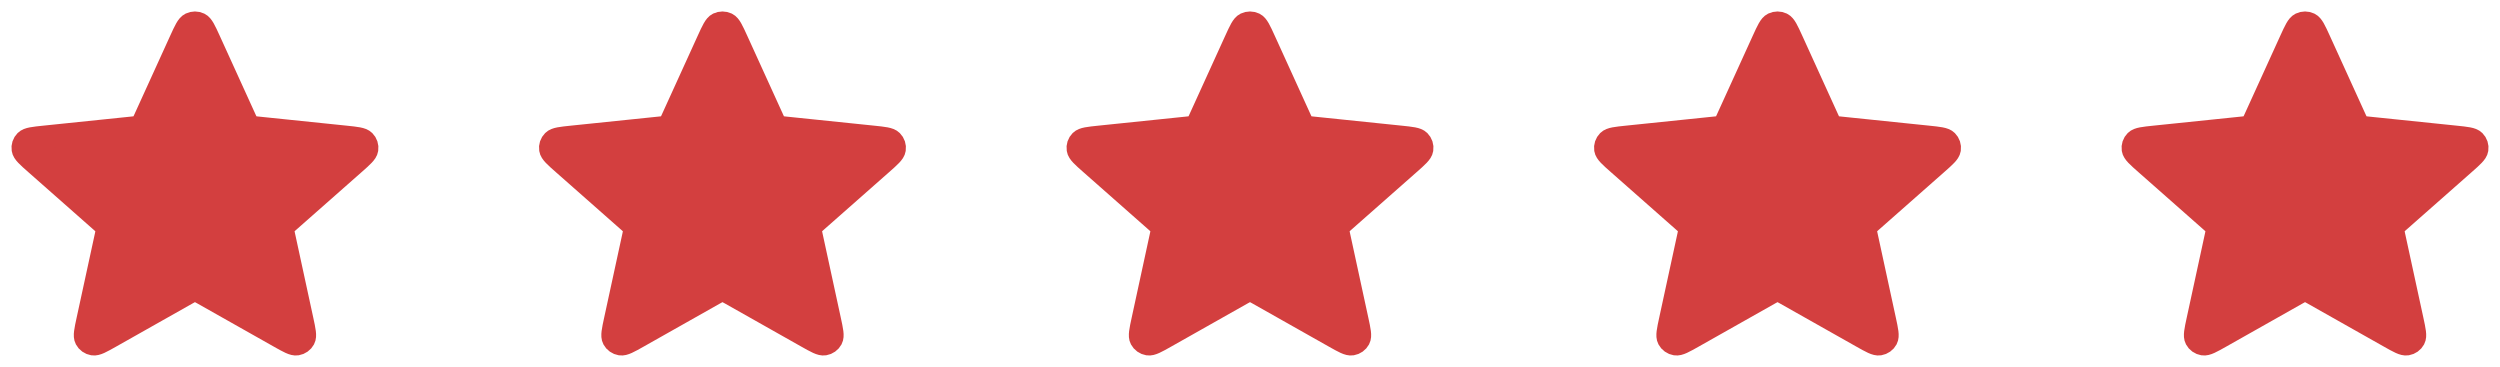 <svg width="109" height="16" viewBox="0 0 109 16" fill="none" xmlns="http://www.w3.org/2000/svg">
<path d="M7.88 1.756C8.077 1.325 8.175 1.11 8.312 1.043C8.43 0.986 8.57 0.986 8.688 1.043C8.825 1.11 8.923 1.325 9.12 1.756L10.684 5.19C10.742 5.318 10.771 5.382 10.816 5.43C10.855 5.474 10.904 5.508 10.958 5.532C11.02 5.558 11.091 5.566 11.232 5.58L15.053 5.975C15.532 6.025 15.772 6.049 15.879 6.156C15.972 6.249 16.015 6.379 15.995 6.507C15.973 6.655 15.794 6.813 15.436 7.129L12.582 9.646C12.476 9.739 12.423 9.786 12.39 9.843C12.36 9.893 12.341 9.949 12.335 10.007C12.328 10.072 12.343 10.14 12.373 10.277L13.17 13.955C13.27 14.417 13.32 14.648 13.249 14.78C13.188 14.895 13.075 14.975 12.944 14.997C12.793 15.022 12.585 14.904 12.167 14.668L8.839 12.789C8.716 12.72 8.654 12.685 8.588 12.671C8.53 12.659 8.47 12.659 8.412 12.671C8.346 12.685 8.284 12.72 8.161 12.789L4.833 14.668C4.415 14.904 4.207 15.022 4.056 14.997C3.925 14.975 3.812 14.895 3.751 14.78C3.68 14.648 3.73 14.417 3.83 13.955L4.628 10.277C4.657 10.14 4.672 10.072 4.665 10.007C4.659 9.949 4.64 9.893 4.61 9.843C4.577 9.786 4.524 9.739 4.418 9.646L1.564 7.129C1.206 6.813 1.027 6.655 1.005 6.507C0.985 6.379 1.028 6.249 1.121 6.156C1.228 6.049 1.468 6.025 1.947 5.975L5.768 5.58C5.909 5.566 5.98 5.558 6.042 5.532C6.096 5.508 6.144 5.474 6.184 5.43C6.229 5.382 6.258 5.318 6.316 5.19L7.88 1.756Z" fill="#D33F3F" stroke="#D33F3F" stroke-linecap="round" stroke-linejoin="round"/>
<path d="M53.88 1.756C54.077 1.325 54.175 1.11 54.312 1.043C54.43 0.986 54.57 0.986 54.688 1.043C54.825 1.11 54.923 1.325 55.12 1.756L56.684 5.19C56.742 5.318 56.771 5.382 56.816 5.43C56.855 5.474 56.904 5.508 56.958 5.532C57.02 5.558 57.091 5.566 57.232 5.58L61.053 5.975C61.532 6.025 61.772 6.049 61.879 6.156C61.972 6.249 62.015 6.379 61.995 6.507C61.973 6.655 61.794 6.813 61.436 7.129L58.582 9.646C58.476 9.739 58.423 9.786 58.39 9.843C58.36 9.893 58.341 9.949 58.335 10.007C58.328 10.072 58.343 10.14 58.373 10.277L59.17 13.955C59.27 14.417 59.32 14.648 59.249 14.78C59.188 14.895 59.075 14.975 58.944 14.997C58.794 15.022 58.585 14.904 58.167 14.668L54.839 12.789C54.715 12.72 54.654 12.685 54.588 12.671C54.53 12.659 54.47 12.659 54.412 12.671C54.346 12.685 54.285 12.72 54.161 12.789L50.833 14.668C50.415 14.904 50.206 15.022 50.056 14.997C49.925 14.975 49.812 14.895 49.751 14.78C49.68 14.648 49.73 14.417 49.83 13.955L50.627 10.277C50.657 10.14 50.672 10.072 50.665 10.007C50.659 9.949 50.64 9.893 50.61 9.843C50.577 9.786 50.524 9.739 50.418 9.646L47.564 7.129C47.206 6.813 47.027 6.655 47.005 6.507C46.985 6.379 47.028 6.249 47.121 6.156C47.228 6.049 47.468 6.025 47.947 5.975L51.768 5.58C51.91 5.566 51.98 5.558 52.042 5.532C52.096 5.508 52.145 5.474 52.184 5.43C52.229 5.382 52.258 5.318 52.316 5.19L53.88 1.756Z" fill="#D33F3F" stroke="#D33F3F" stroke-linecap="round" stroke-linejoin="round"/>
<path d="M30.88 1.756C31.077 1.325 31.175 1.11 31.311 1.043C31.43 0.986 31.57 0.986 31.689 1.043C31.825 1.11 31.923 1.325 32.12 1.756L33.684 5.19C33.742 5.318 33.771 5.382 33.816 5.43C33.855 5.474 33.904 5.508 33.958 5.532C34.02 5.558 34.091 5.566 34.232 5.58L38.053 5.975C38.532 6.025 38.772 6.049 38.879 6.156C38.972 6.249 39.015 6.379 38.995 6.507C38.973 6.655 38.794 6.813 38.436 7.129L35.582 9.646C35.476 9.739 35.423 9.786 35.39 9.843C35.36 9.893 35.341 9.949 35.335 10.007C35.328 10.072 35.343 10.14 35.373 10.277L36.17 13.955C36.27 14.417 36.32 14.648 36.249 14.78C36.188 14.895 36.075 14.975 35.944 14.997C35.794 15.022 35.585 14.904 35.167 14.668L31.839 12.789C31.715 12.72 31.654 12.685 31.588 12.671C31.53 12.659 31.47 12.659 31.412 12.671C31.346 12.685 31.285 12.72 31.161 12.789L27.833 14.668C27.415 14.904 27.206 15.022 27.056 14.997C26.925 14.975 26.812 14.895 26.751 14.78C26.68 14.648 26.73 14.417 26.83 13.955L27.628 10.277C27.657 10.14 27.672 10.072 27.665 10.007C27.659 9.949 27.64 9.893 27.61 9.843C27.577 9.786 27.524 9.739 27.418 9.646L24.564 7.129C24.206 6.813 24.027 6.655 24.005 6.507C23.985 6.379 24.028 6.249 24.121 6.156C24.228 6.049 24.468 6.025 24.947 5.975L28.768 5.58C28.91 5.566 28.98 5.558 29.042 5.532C29.096 5.508 29.145 5.474 29.184 5.43C29.229 5.382 29.258 5.318 29.316 5.19L30.88 1.756Z" fill="#D33F3F" stroke="#D33F3F" stroke-linecap="round" stroke-linejoin="round"/>
<path d="M76.88 1.756C77.077 1.325 77.175 1.11 77.311 1.043C77.43 0.986 77.57 0.986 77.689 1.043C77.825 1.11 77.923 1.325 78.12 1.756L79.684 5.19C79.742 5.318 79.771 5.382 79.816 5.43C79.856 5.474 79.904 5.508 79.958 5.532C80.02 5.558 80.091 5.566 80.232 5.58L84.053 5.975C84.532 6.025 84.772 6.049 84.879 6.156C84.972 6.249 85.015 6.379 84.996 6.507C84.973 6.655 84.794 6.813 84.436 7.129L81.582 9.646C81.476 9.739 81.423 9.786 81.39 9.843C81.36 9.893 81.341 9.949 81.335 10.007C81.328 10.072 81.343 10.14 81.373 10.277L82.17 13.955C82.27 14.417 82.32 14.648 82.249 14.78C82.188 14.895 82.075 14.975 81.944 14.997C81.793 15.022 81.585 14.904 81.167 14.668L77.839 12.789C77.716 12.72 77.654 12.685 77.588 12.671C77.53 12.659 77.47 12.659 77.412 12.671C77.346 12.685 77.284 12.72 77.161 12.789L73.833 14.668C73.415 14.904 73.207 15.022 73.056 14.997C72.925 14.975 72.812 14.895 72.751 14.78C72.68 14.648 72.73 14.417 72.83 13.955L73.627 10.277C73.657 10.14 73.672 10.072 73.665 10.007C73.659 9.949 73.64 9.893 73.61 9.843C73.577 9.786 73.524 9.739 73.418 9.646L70.564 7.129C70.206 6.813 70.027 6.655 70.004 6.507C69.985 6.379 70.028 6.249 70.121 6.156C70.228 6.049 70.468 6.025 70.947 5.975L74.768 5.58C74.909 5.566 74.98 5.558 75.042 5.532C75.096 5.508 75.144 5.474 75.184 5.43C75.229 5.382 75.258 5.318 75.316 5.19L76.88 1.756Z" fill="#D33F3F" stroke="#D33F3F" stroke-linecap="round" stroke-linejoin="round"/>
<path d="M99.88 1.756C100.077 1.325 100.175 1.11 100.312 1.043C100.43 0.986 100.57 0.986 100.688 1.043C100.825 1.11 100.923 1.325 101.12 1.756L102.684 5.19C102.742 5.318 102.771 5.382 102.816 5.43C102.856 5.474 102.904 5.508 102.958 5.532C103.02 5.558 103.091 5.566 103.232 5.58L107.053 5.975C107.532 6.025 107.772 6.049 107.879 6.156C107.972 6.249 108.015 6.379 107.995 6.507C107.973 6.655 107.794 6.813 107.436 7.129L104.582 9.646C104.476 9.739 104.423 9.786 104.39 9.843C104.36 9.893 104.341 9.949 104.335 10.007C104.328 10.072 104.343 10.14 104.372 10.277L105.17 13.955C105.27 14.417 105.32 14.648 105.249 14.78C105.188 14.895 105.075 14.975 104.944 14.997C104.794 15.022 104.585 14.904 104.167 14.668L100.839 12.789C100.716 12.72 100.654 12.685 100.588 12.671C100.53 12.659 100.47 12.659 100.412 12.671C100.346 12.685 100.284 12.72 100.161 12.789L96.833 14.668C96.415 14.904 96.207 15.022 96.056 14.997C95.925 14.975 95.812 14.895 95.751 14.78C95.68 14.648 95.73 14.417 95.83 13.955L96.627 10.277C96.657 10.14 96.672 10.072 96.665 10.007C96.659 9.949 96.64 9.893 96.61 9.843C96.577 9.786 96.524 9.739 96.418 9.646L93.564 7.129C93.206 6.813 93.027 6.655 93.004 6.507C92.985 6.379 93.028 6.249 93.121 6.156C93.228 6.049 93.468 6.025 93.947 5.975L97.768 5.58C97.909 5.566 97.98 5.558 98.042 5.532C98.096 5.508 98.144 5.474 98.184 5.43C98.229 5.382 98.258 5.318 98.316 5.19L99.88 1.756Z" fill="#D33F3F" stroke="#D33F3F" stroke-linecap="round" stroke-linejoin="round"/>
</svg>

